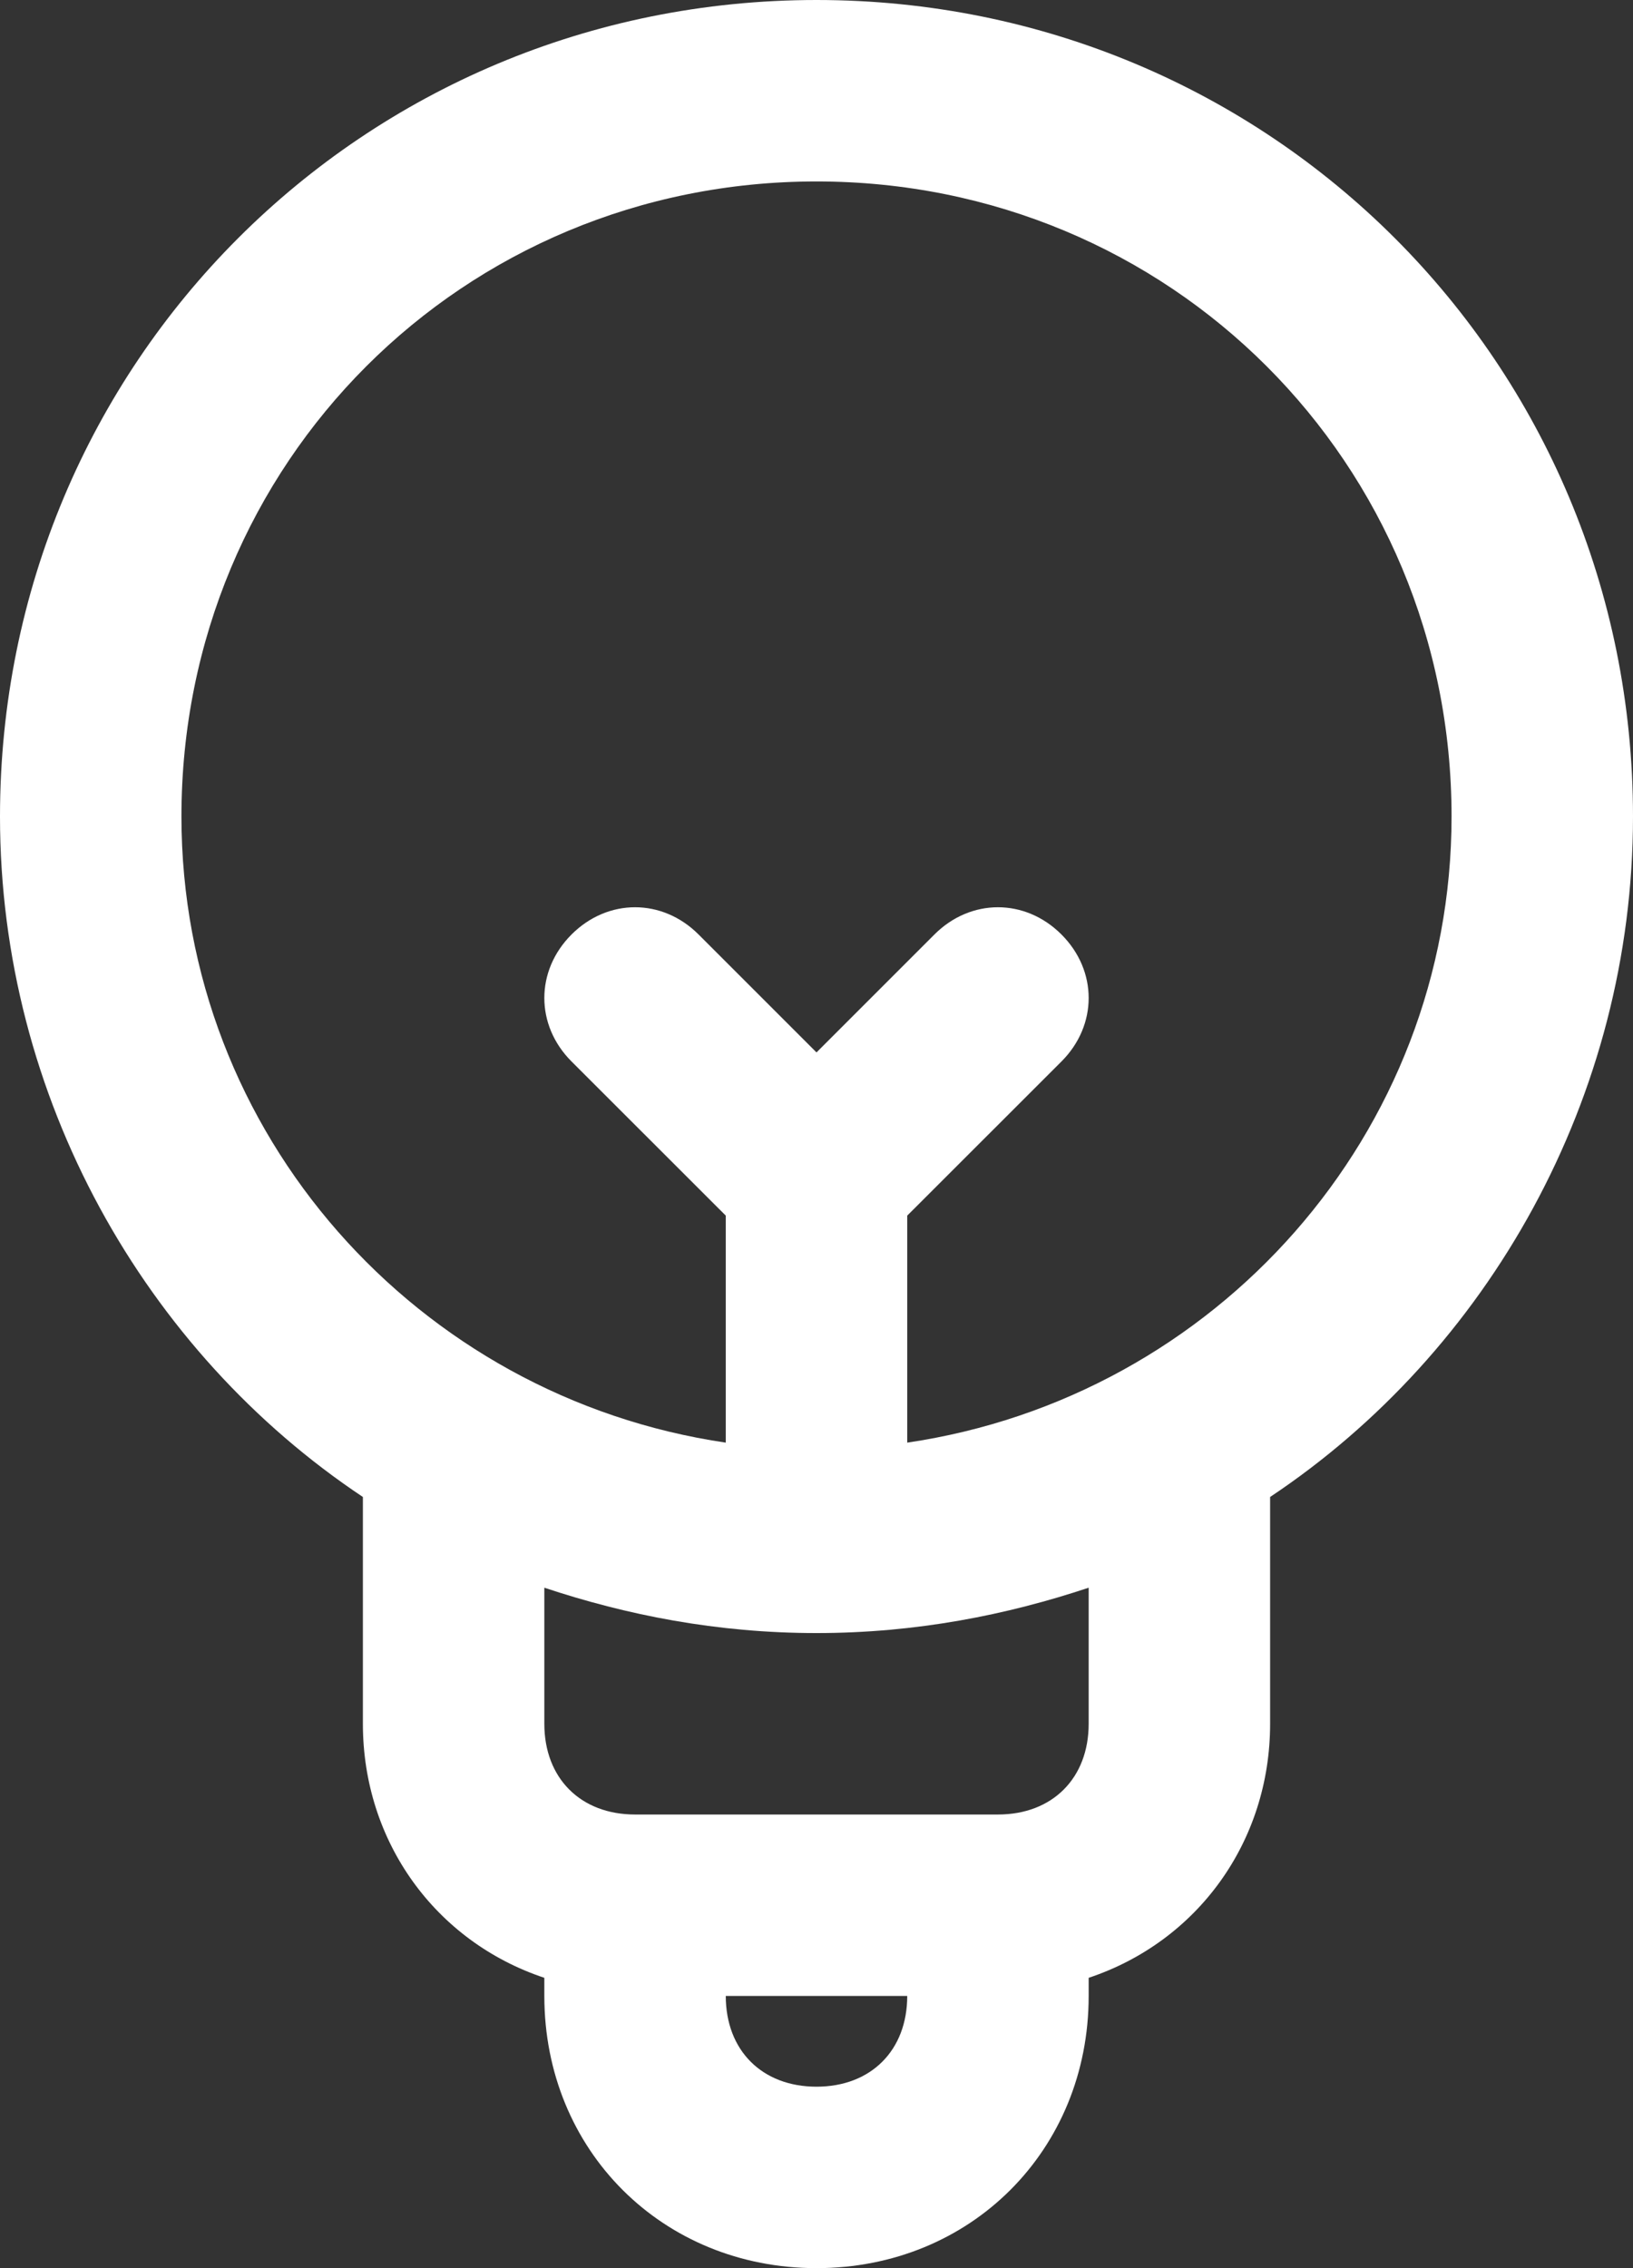 <svg width="18" height="25" viewBox="0 0 18 25" fill="none" xmlns="http://www.w3.org/2000/svg">
<rect x="0" y="0" width="18" height="25" fill="#333333" stroke="none"/>
<path d="M18 9C18 4 14 0 9 0C4 0 0 4 0 9C0 12.1 1.6 14.901 4 16.5V19C4 20.3 4.8 21.4 6 21.8V22C6 23.7 7.3 25 9 25C10.7 25 12 23.7 12 22V21.8C13.2 21.4 14 20.3 14 19V16.5C16.4 14.901 18 12.1 18 9ZM2 9C2 5.1 5.1 2 9 2C12.9 2 16 5.1 16 9C16 12.499 13.4 15.401 10 15.901V13.399L11.7 11.7C12.1 11.3 12.1 10.7 11.7 10.3C11.3 9.9 10.7 9.9 10.3 10.3L9 11.6L7.7 10.3C7.3 9.9 6.7 9.9 6.3 10.3C5.9 10.7 5.9 11.3 6.3 11.7L8 13.399V15.901C4.6 15.401 2 12.499 2 9ZM9 23C8.4 23 8 22.6 8 22H10C10 22.6 9.6 23 9 23ZM12 19C12 19.6 11.6 20 11 20H7C6.4 20 6 19.6 6 19V17.5C6.9 17.8 7.9 18 9 18C10.1 18 11.1 17.8 12 17.5V19Z" fill="white"/>
</svg>
